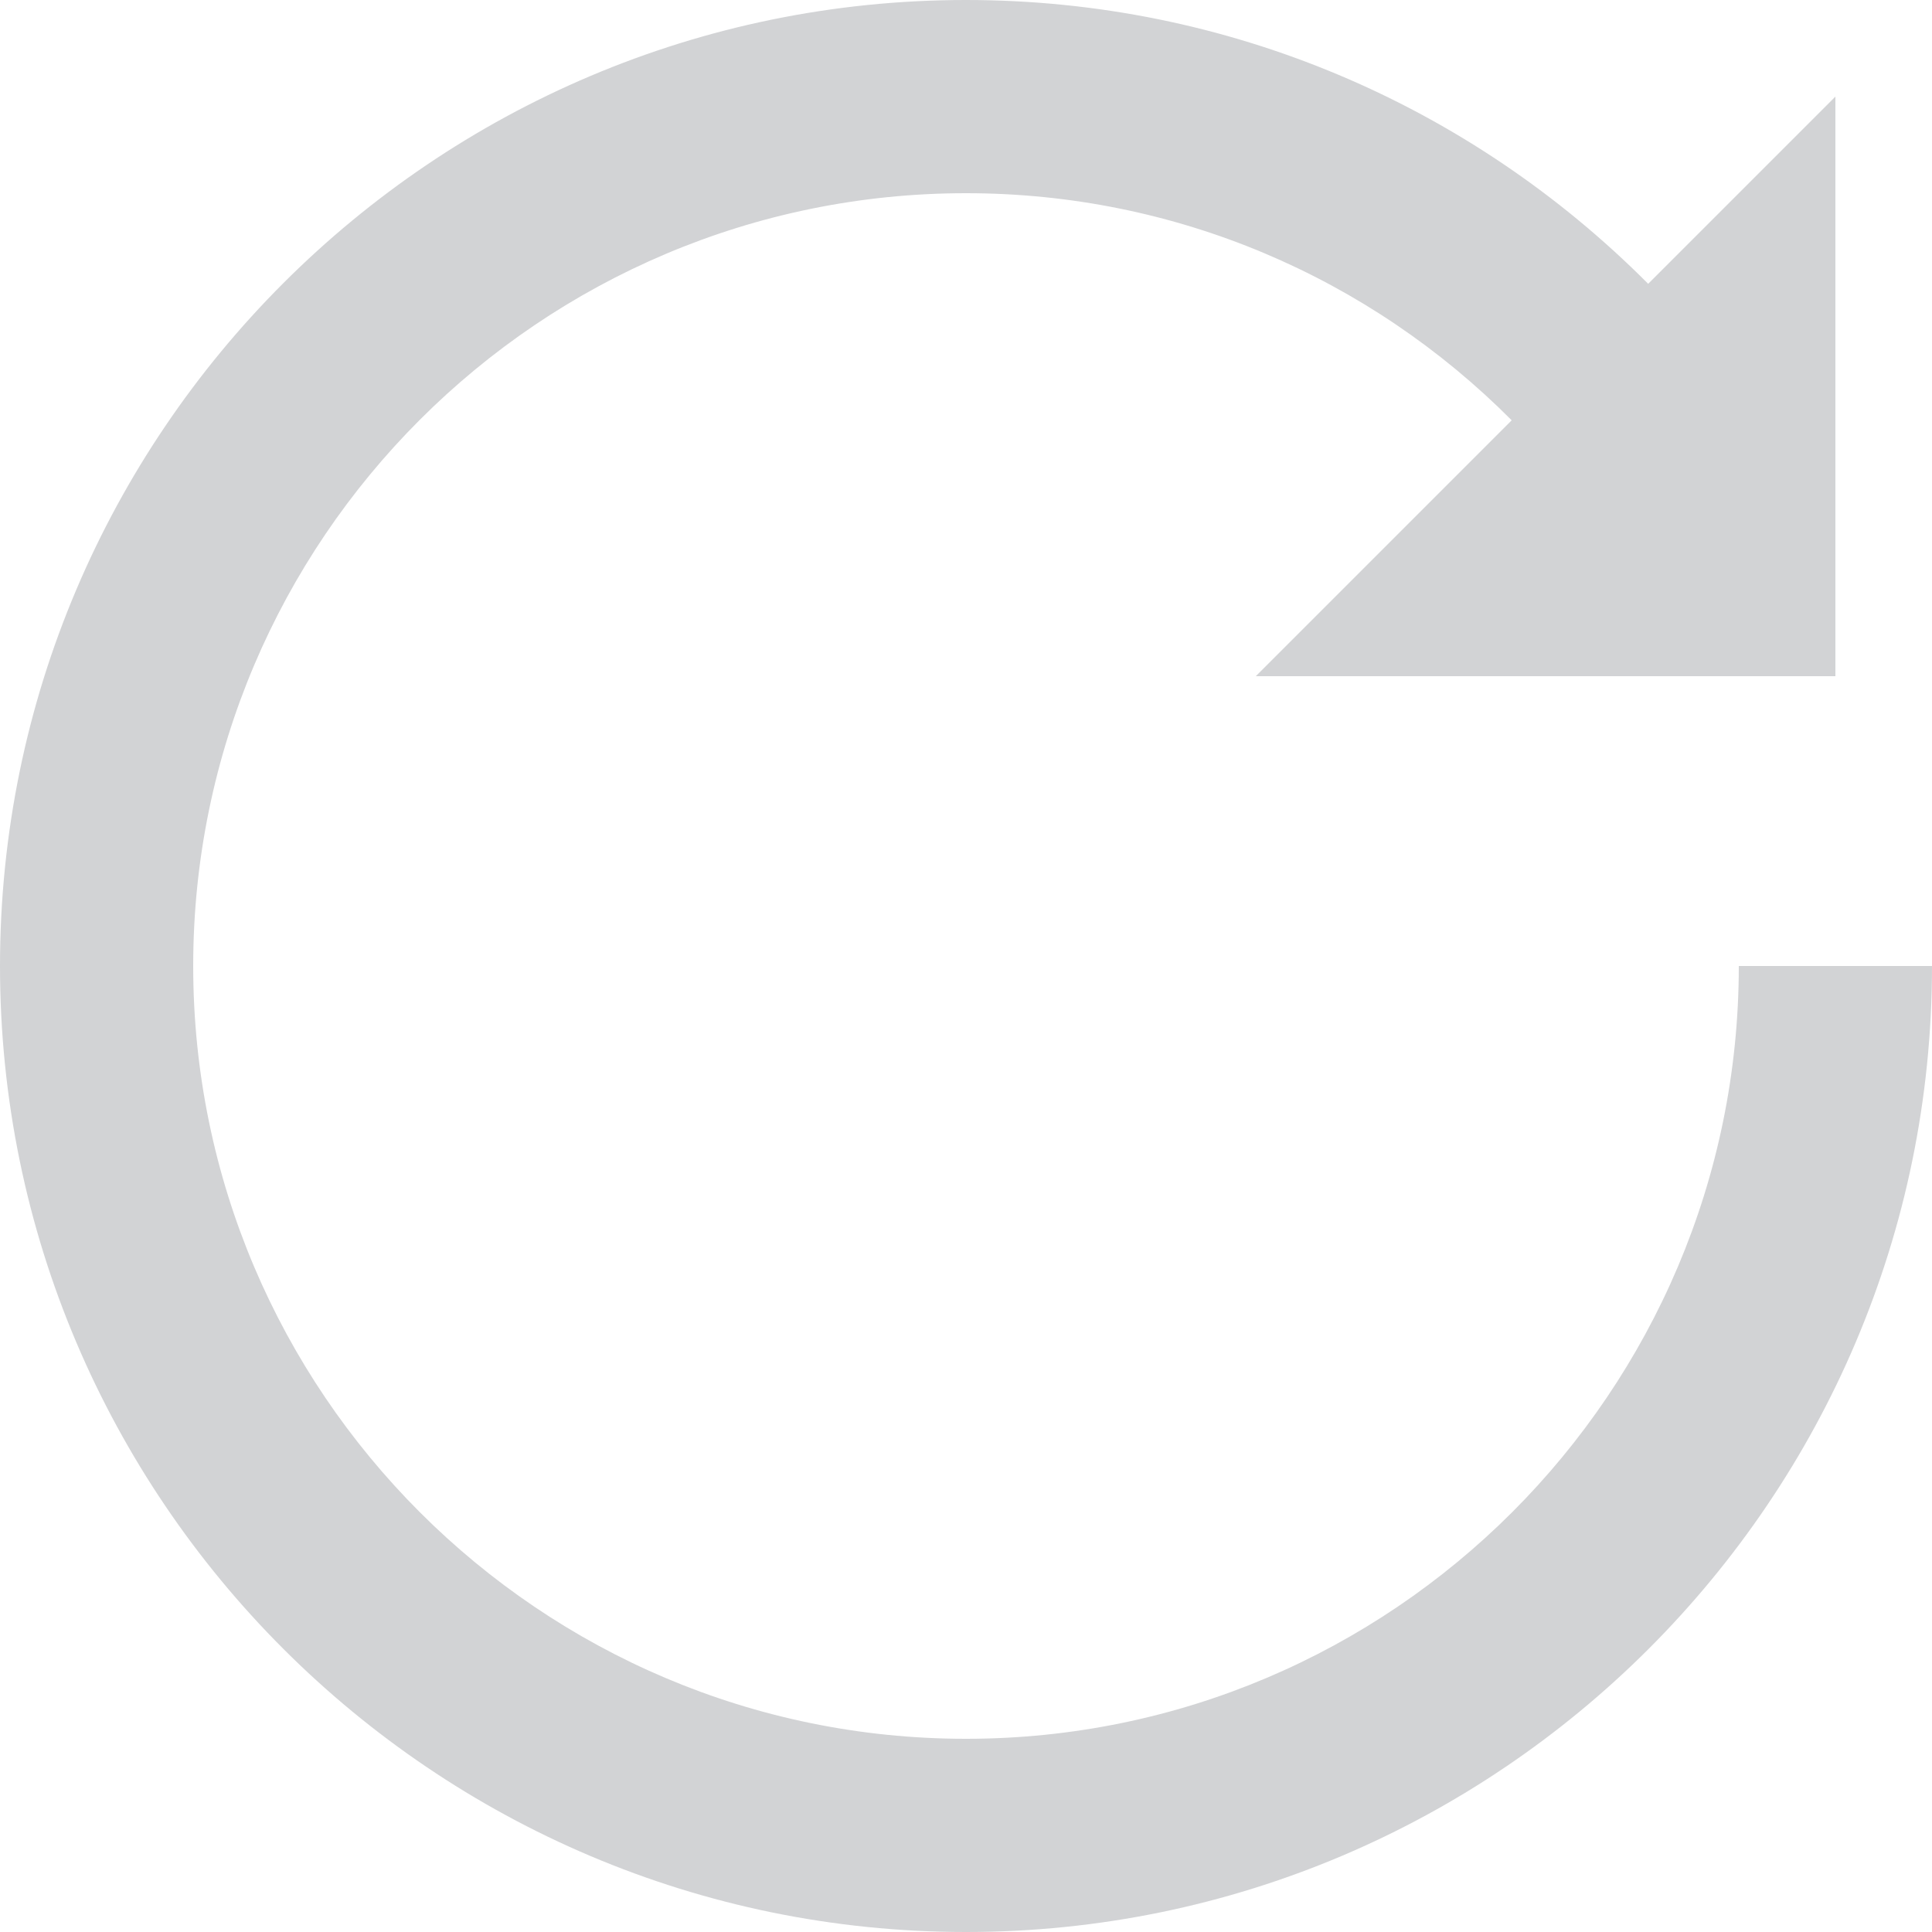 <?xml version="1.0" encoding="UTF-8" standalone="no"?>
<svg viewBox="0 0 20 20" version="1.1" xmlns="http://www.w3.org/2000/svg" xmlns:xlink="http://www.w3.org/1999/xlink">
    <defs></defs>
    <g id="Iconography" stroke="none" stroke-width="1" fill="none" fill-rule="evenodd">
        <g id="New-Icons---Gold-Release" transform="translate(-1514, -218)">
            <g id="rotate" transform="translate(1524, 228) scale(-1, 1) translate(-1524, -228) translate(1512, 216)">
                <g id="Group">
                    <g id="Frame_-_24px">
                        <rect id="Rectangle-path" x="0" y="0" width="24" height="24"></rect>
                    </g>
                    <g id="Filled_Icons" transform="translate(2, 2)" fill="#d2d3d5">
                        <path d="M10,0 C7.285,0 4.779,1.089 2.938,2.938 L1,1 L1,7 L7,7 L4.351,4.351 C5.824,2.871 7.828,2 10,2 C14.411,2 18,5.589 18,10 C18,14.411 14.411,18 10,18 C5.589,18 2,14.411 2,10 L0,10 C0,15.515 4.486,20 10,20 C15.514,20 20,15.515 20,10 C20,4.485 15.514,0 10,0 L10,0 Z" id="Shape"></path>
                    </g>
                </g>
            </g>
        </g>
    </g>
</svg>